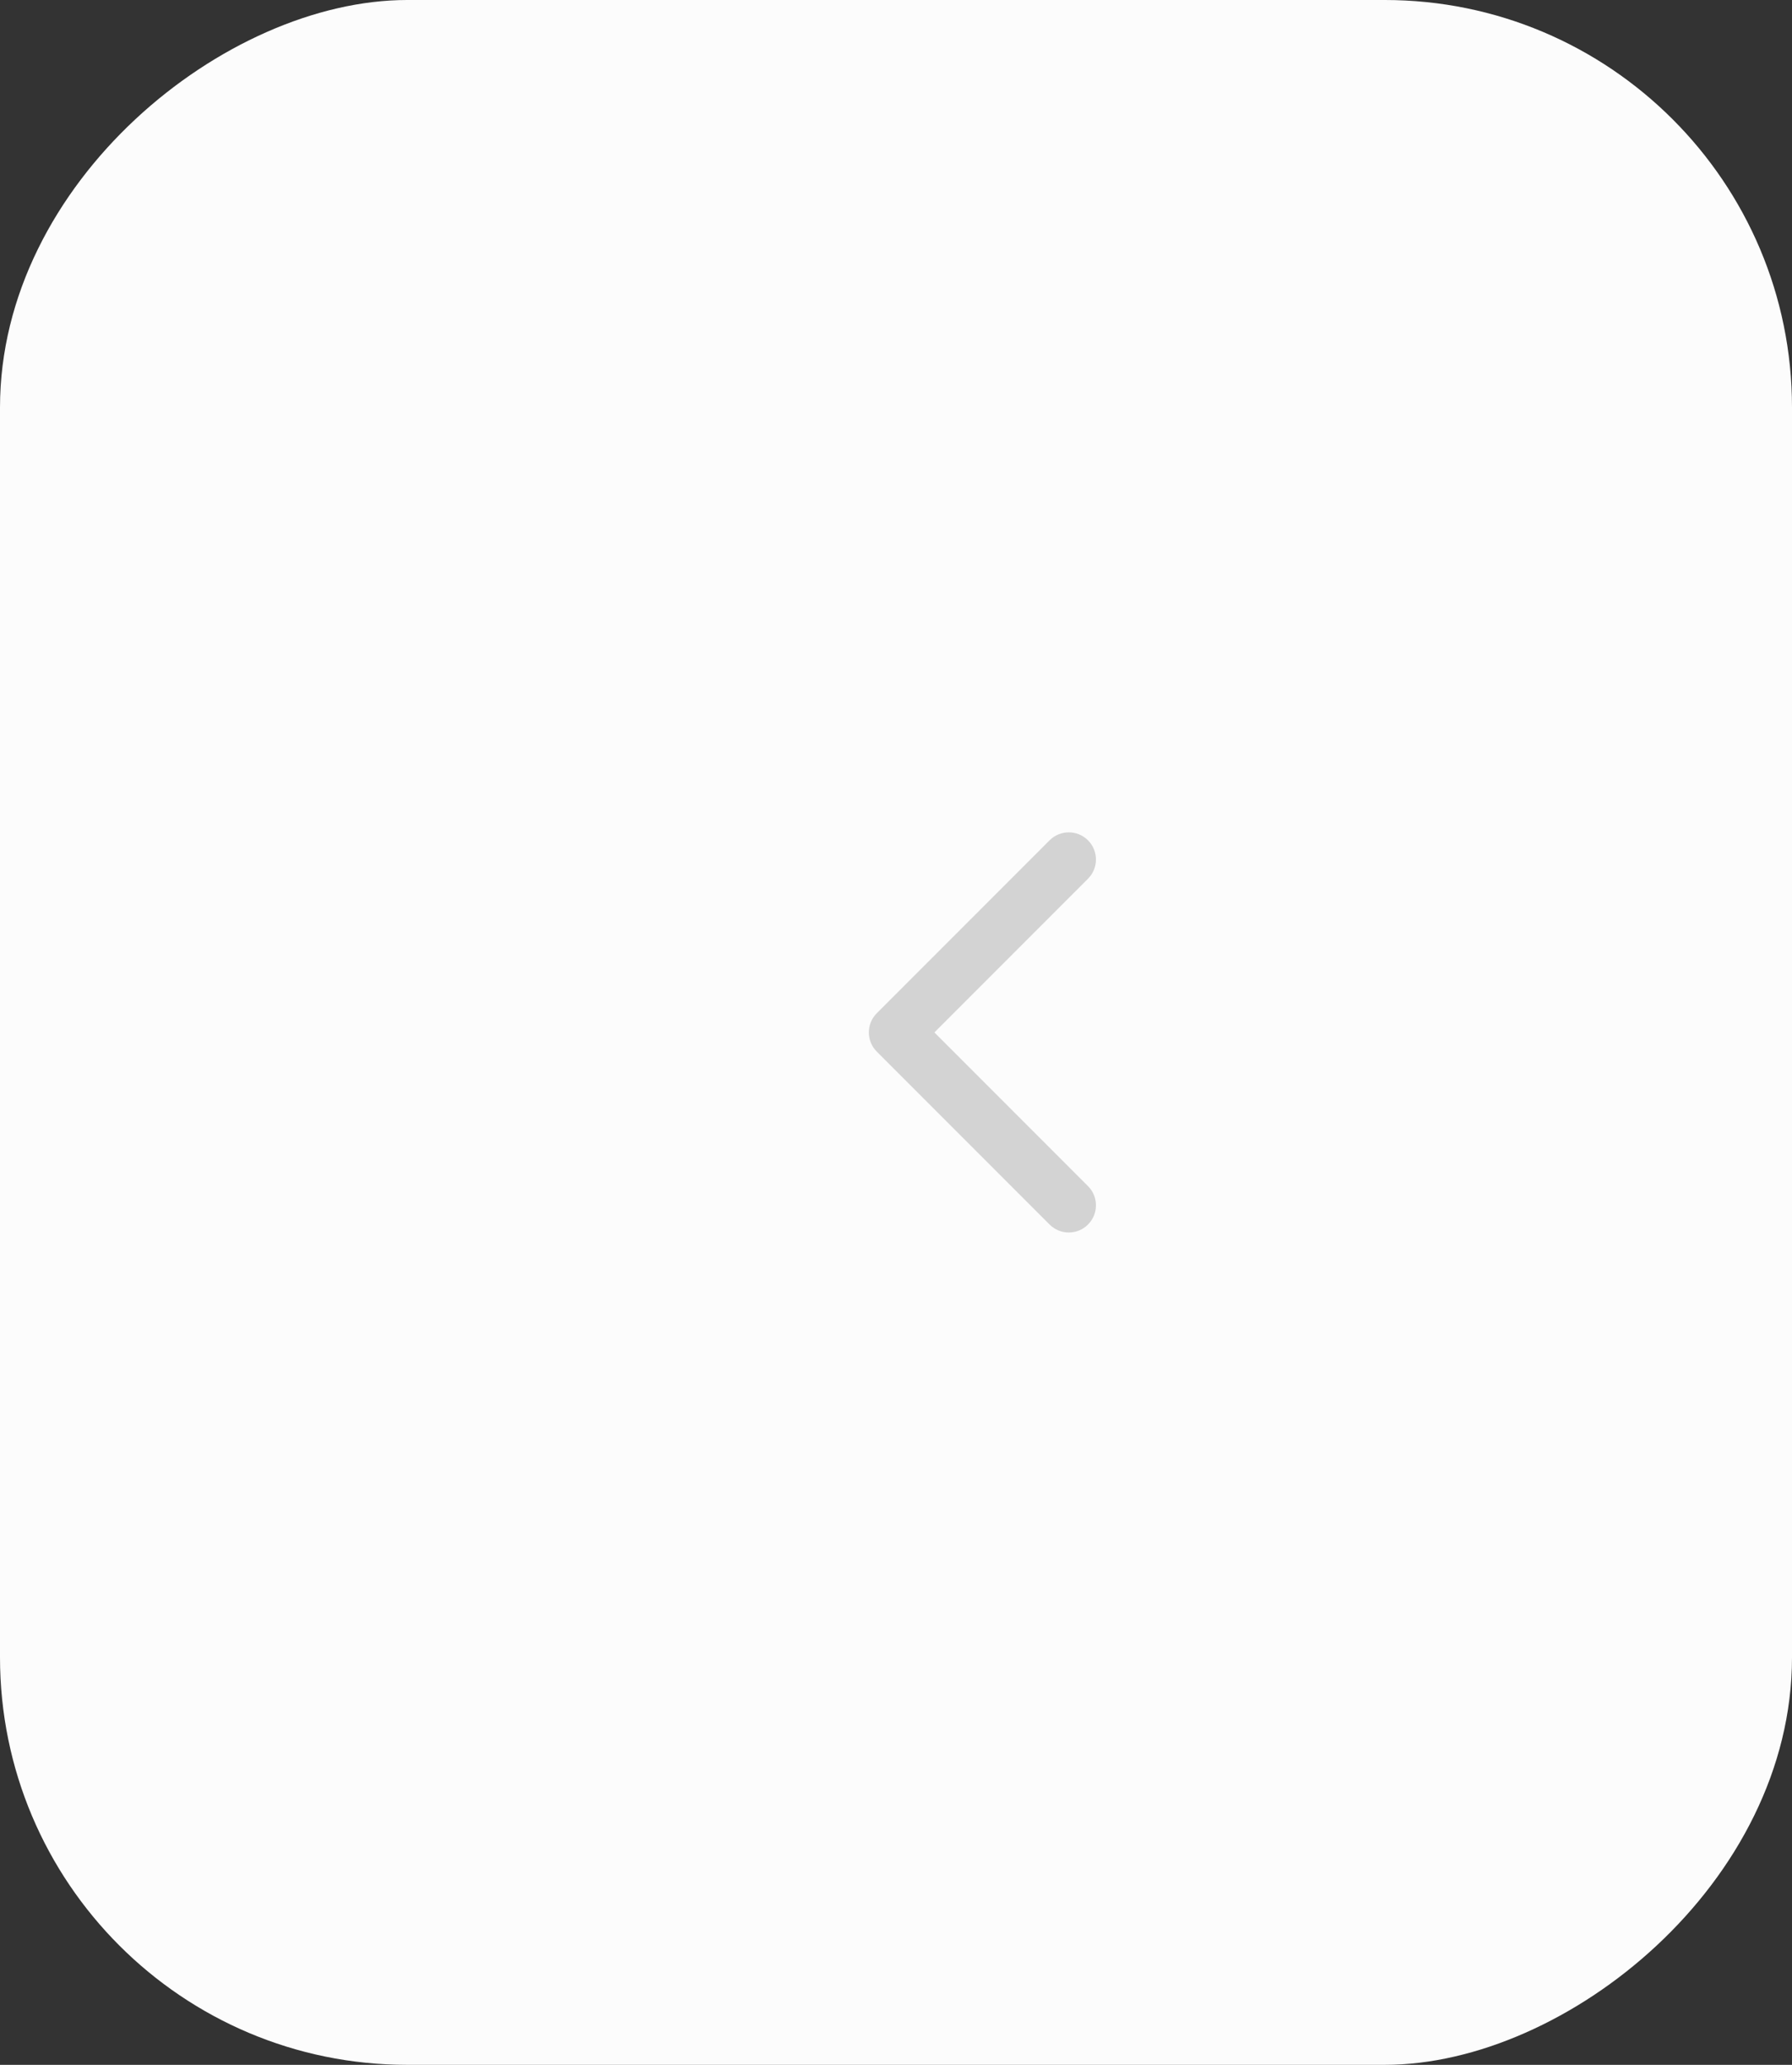 <svg width="66" height="76" viewBox="0 0 66 76" fill="none" xmlns="http://www.w3.org/2000/svg">
<rect x="0" y="0" width="66" height="76" fill="#333333" stroke="none"/>
<rect y="76" width="76" height="66" rx="15" transform="rotate(-90 0 76)" fill="#FCFCFC"/>
<path d="M32.293 37.293C31.902 37.683 31.902 38.317 32.293 38.707L38.657 45.071C39.047 45.462 39.681 45.462 40.071 45.071C40.462 44.681 40.462 44.047 40.071 43.657L34.414 38L40.071 32.343C40.462 31.953 40.462 31.32 40.071 30.929C39.681 30.538 39.047 30.538 38.657 30.929L32.293 37.293ZM34 37L33 37L33 39L34 39L34 37Z" fill="#D3D3D3"/>
</svg>
